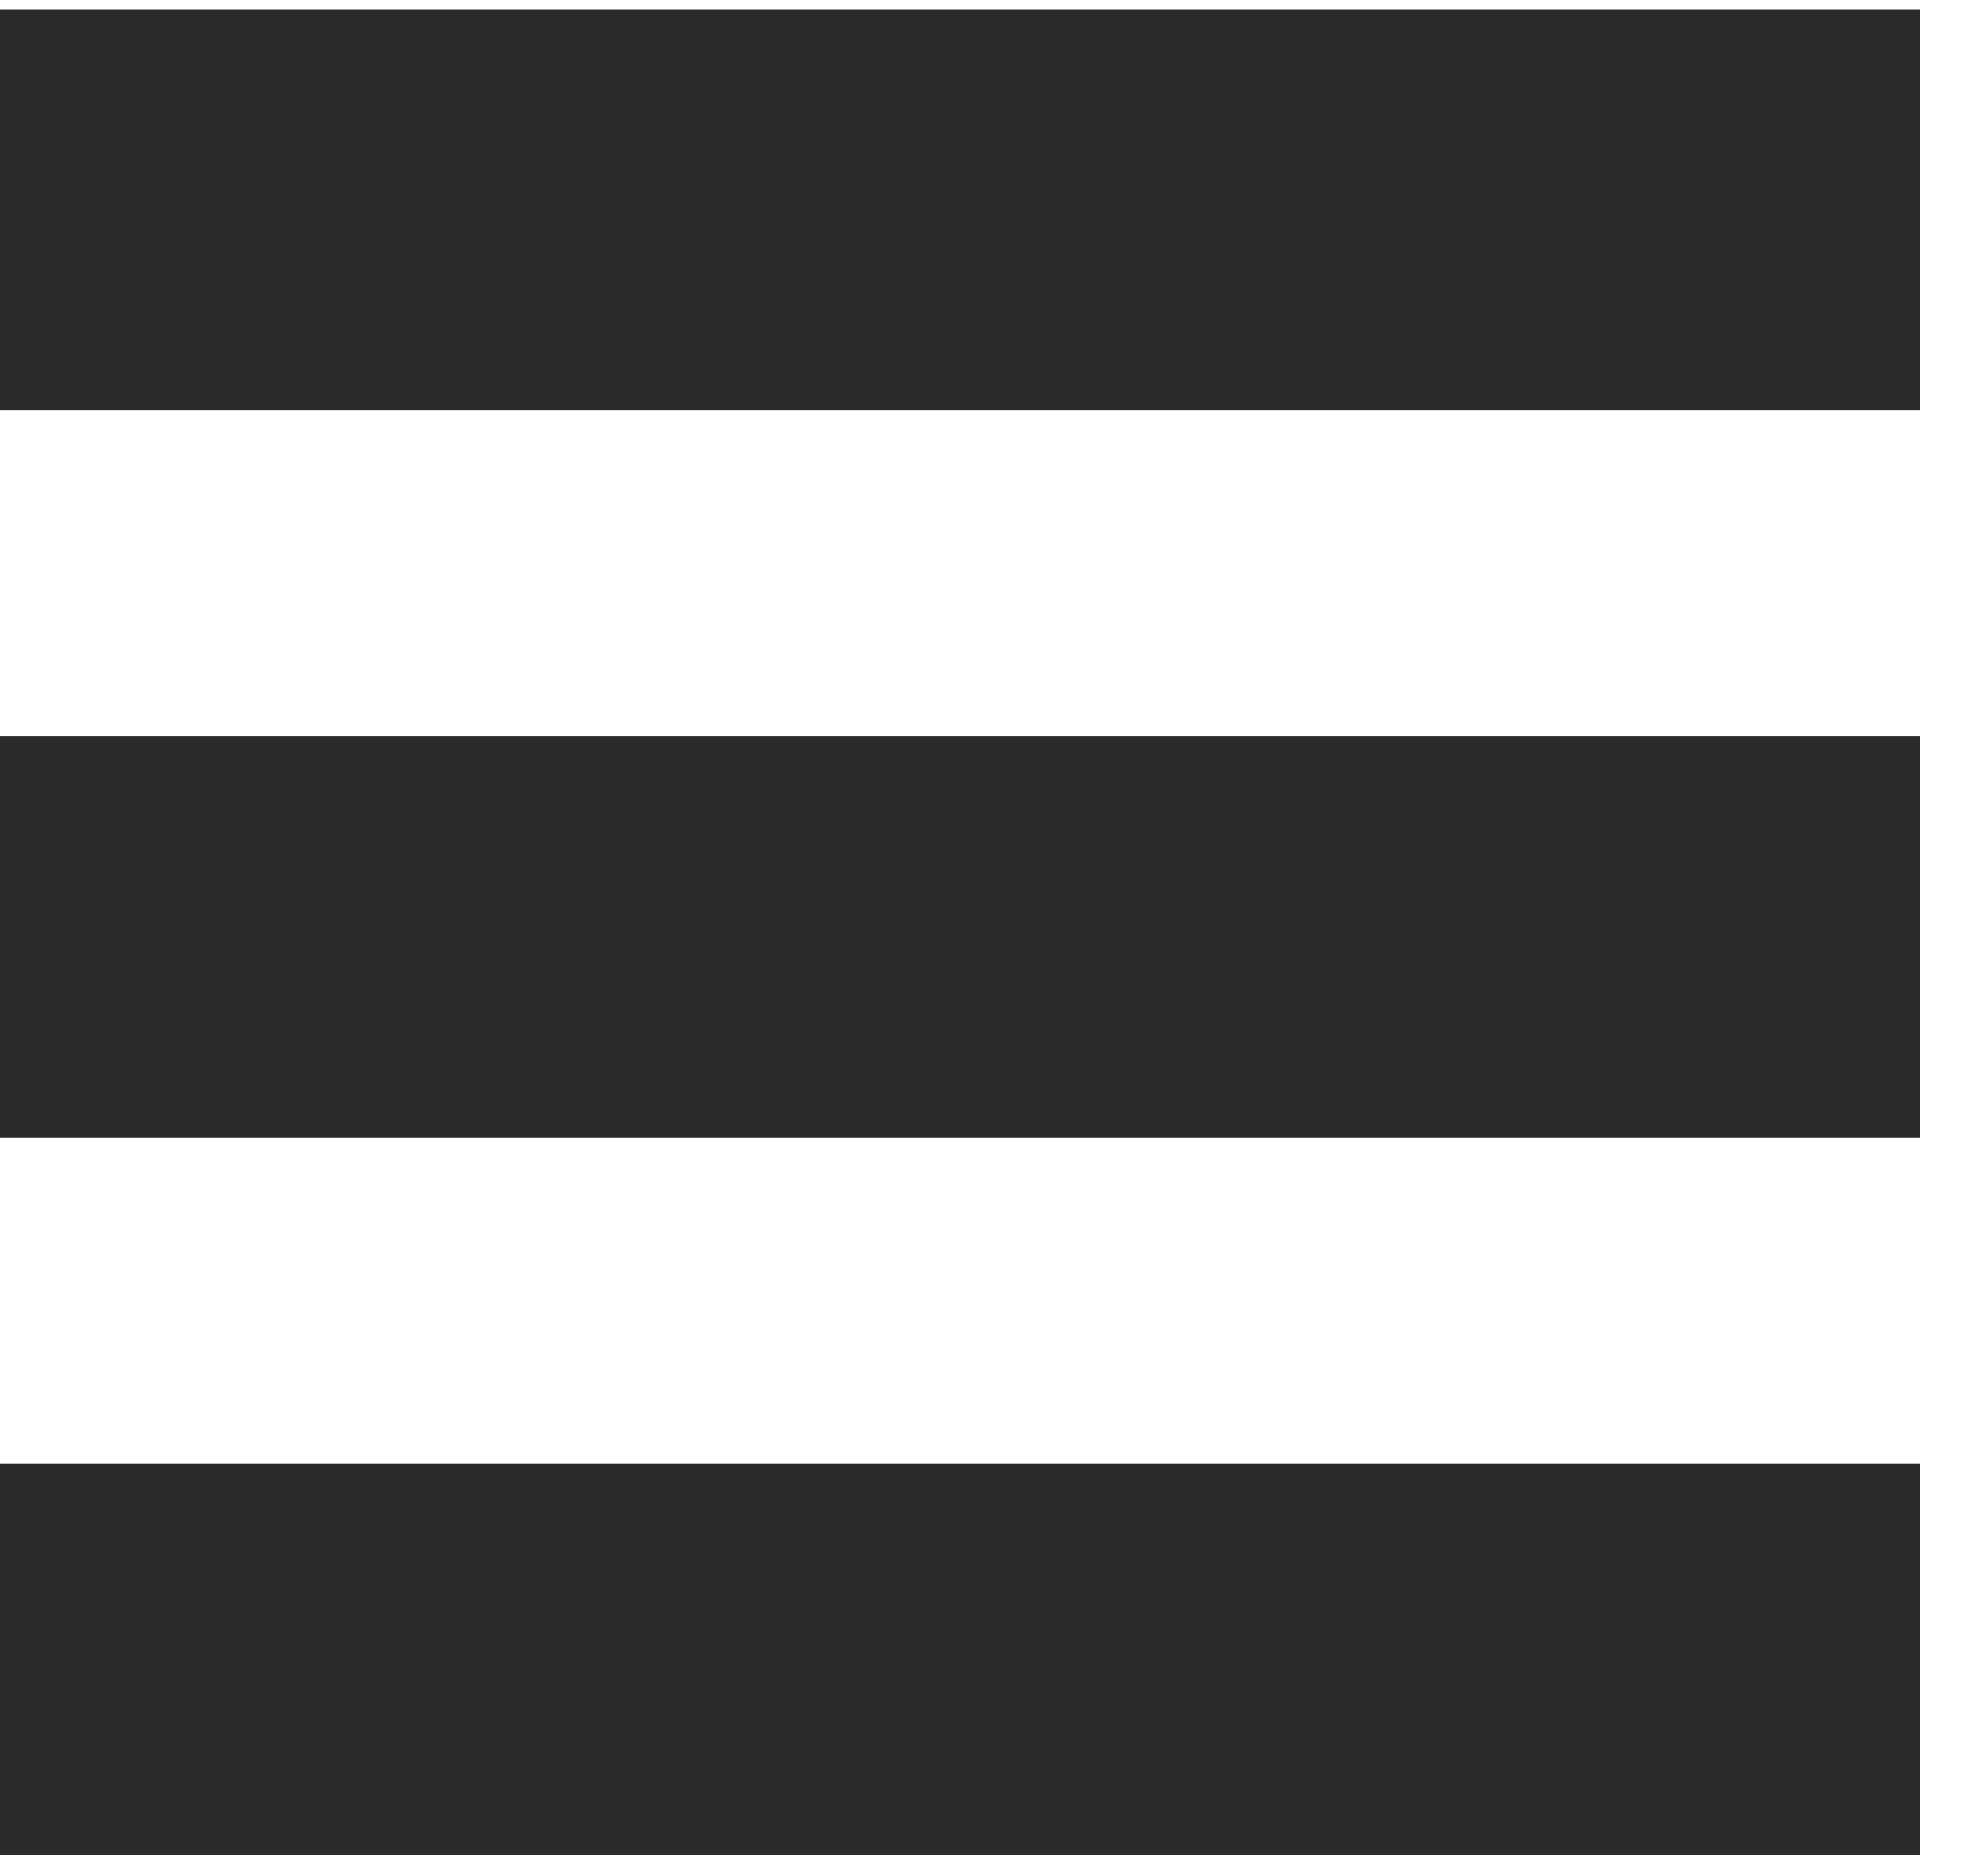 <?xml version="1.0" encoding="UTF-8" standalone="no"?>
<!-- Created with Inkscape (http://www.inkscape.org/) -->

<svg
   xmlns:dc="http://purl.org/dc/elements/1.1/"
   xmlns:cc="http://creativecommons.org/ns#"
   xmlns:rdf="http://www.w3.org/1999/02/22-rdf-syntax-ns#"
   xmlns:svg="http://www.w3.org/2000/svg"
   xmlns="http://www.w3.org/2000/svg"
   version="1.1"
   width="15"
   height="14"
   id="svg4551">
  <defs
     id="defs4553" />
  <g
     transform="translate(-1764.356,-357.878)"
     id="layer1">
    <g
       transform="matrix(0.993,0,0,0.999,11.841,0.444)"
       id="g5086">
      <rect
         width="15.101"
         height="3.031"
         x="1764.356"
         y="357.861"
         id="rect5080"
         style="fill:#2b2b2b;fill-opacity:1;stroke:none" />
      <rect
         width="15.101"
         height="3.031"
         x="1764.356"
         y="363.354"
         id="rect5082"
         style="fill:#2b2b2b;fill-opacity:1;stroke:none" />
      <rect
         width="15.101"
         height="3.031"
         x="1764.356"
         y="368.847"
         id="rect5084"
         style="fill:#2b2b2b;fill-opacity:1;stroke:none" />
    </g>
  </g>
</svg>
